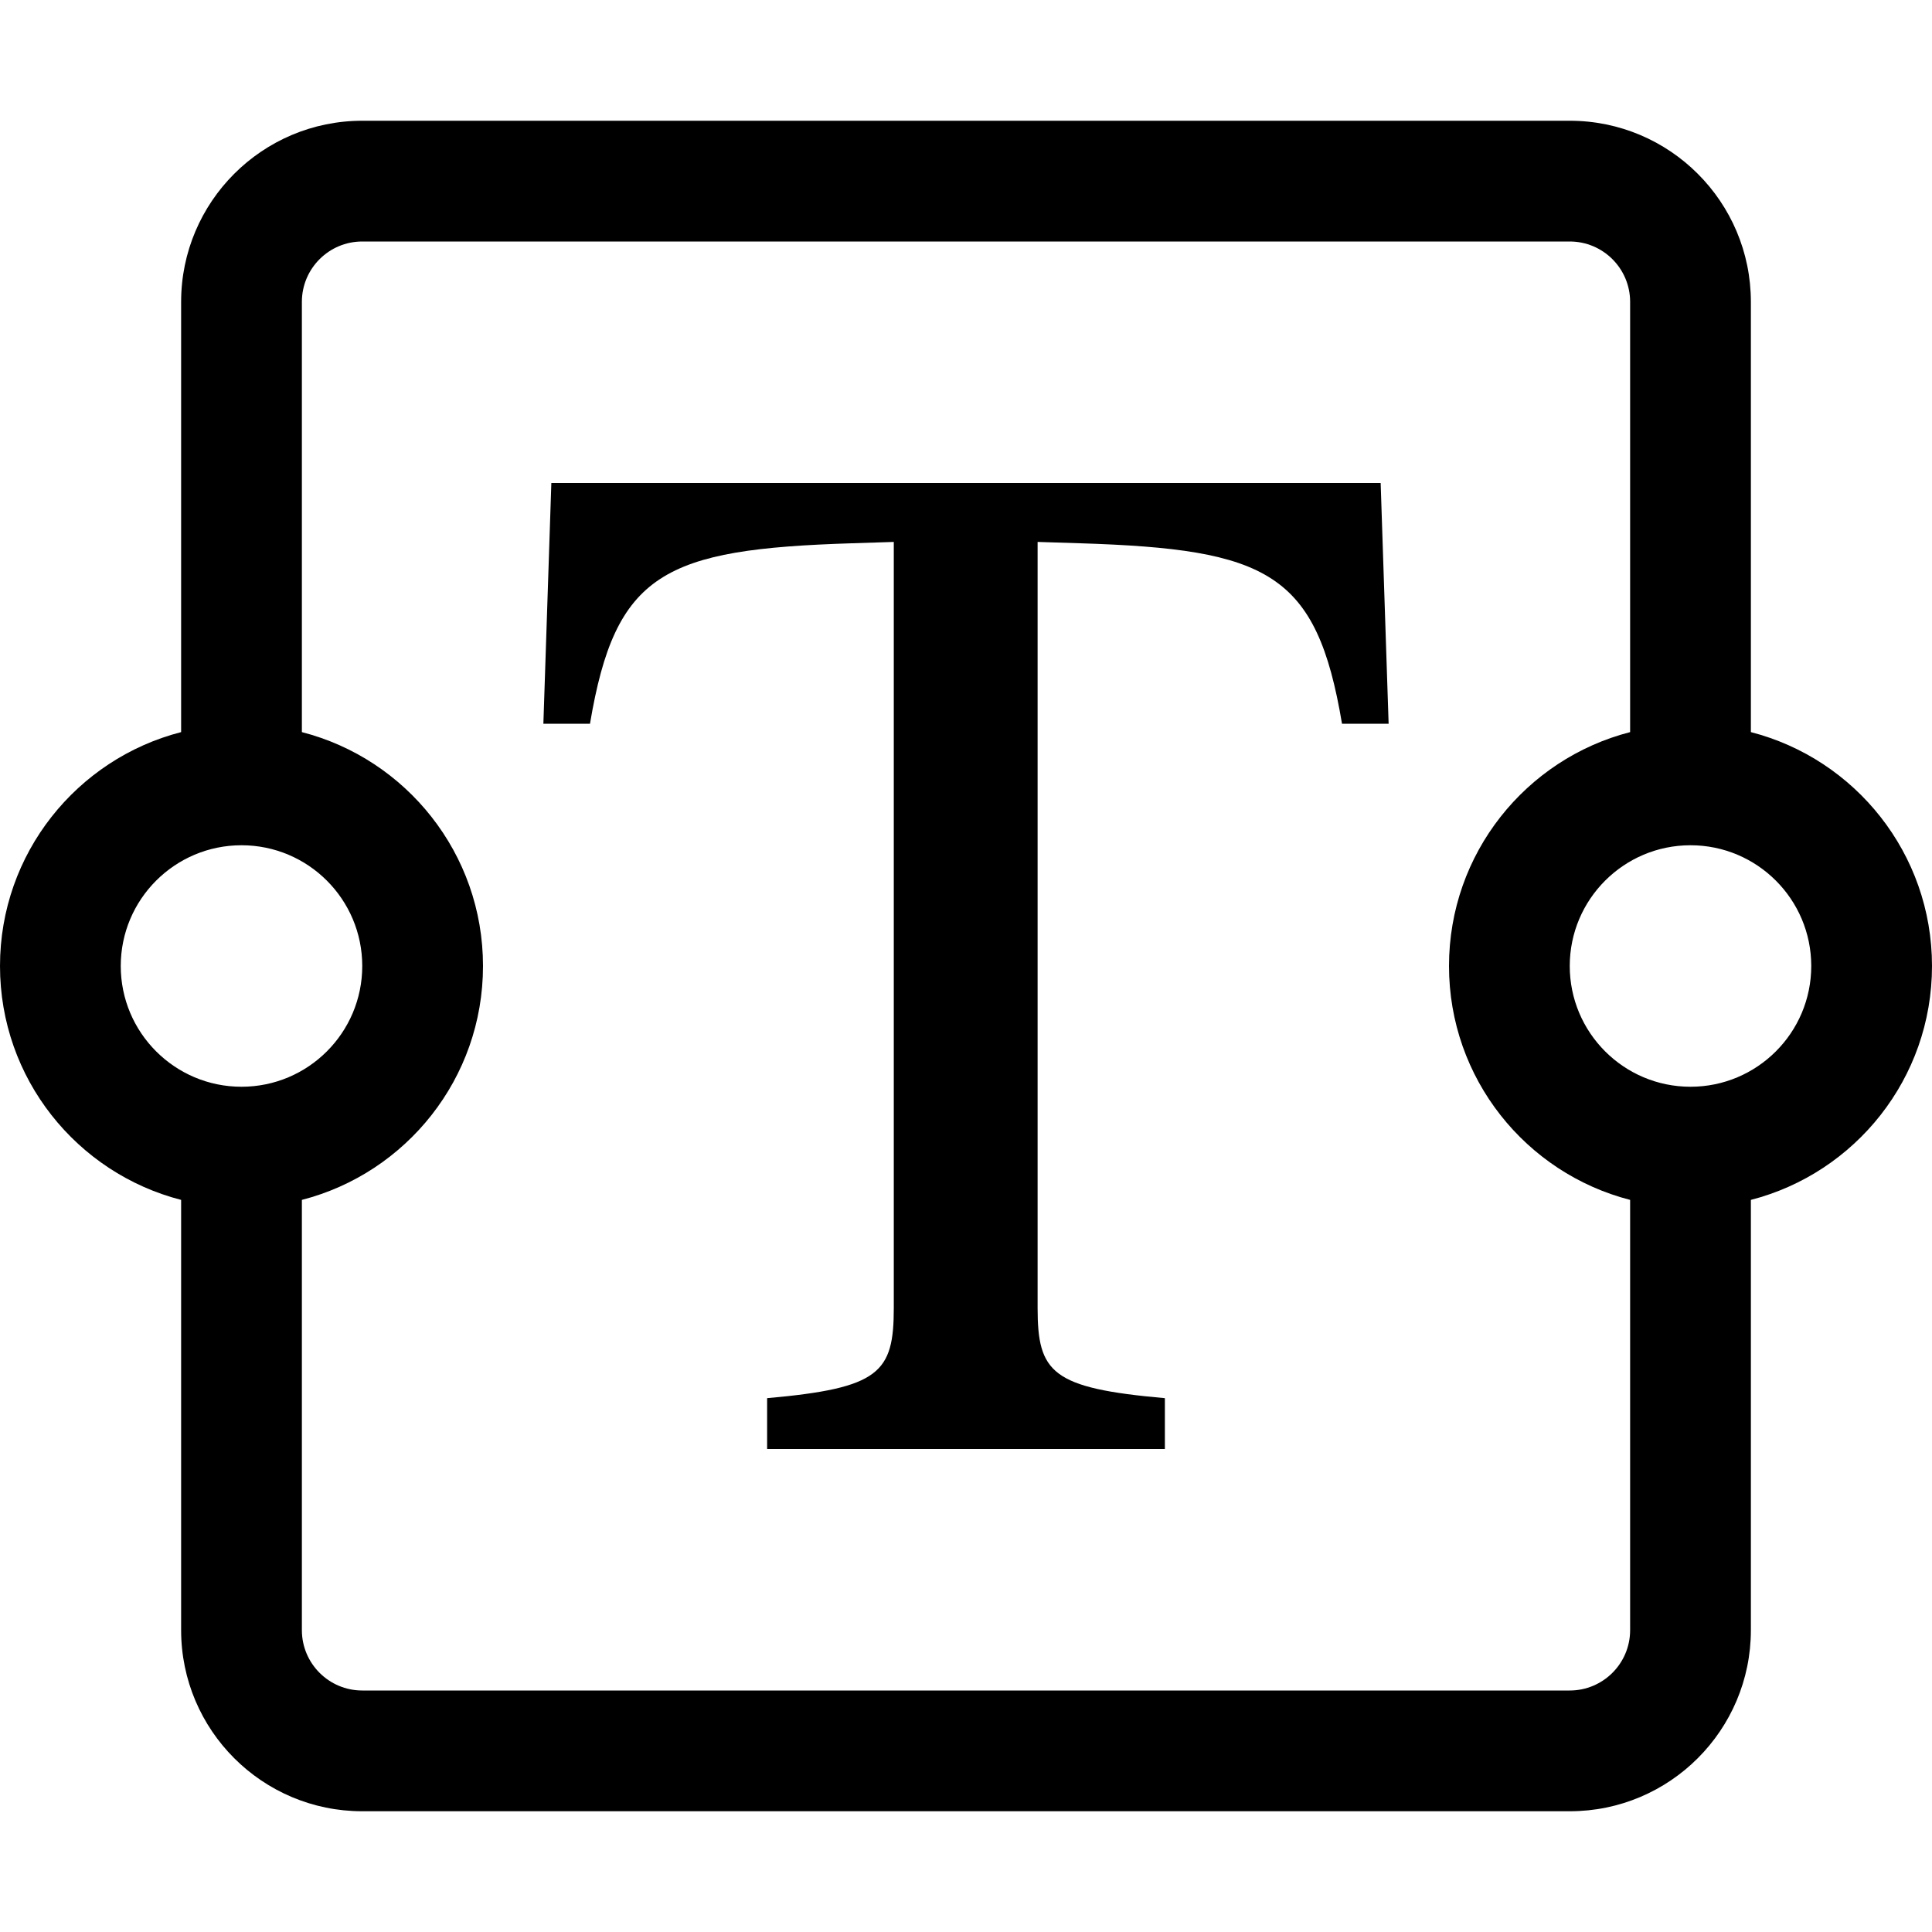 <svg width="16" height="16" viewBox="0 0 16 16" fill="none" xmlns="http://www.w3.org/2000/svg">
<path d="M1.5 2.5C1.5 1.672 2.172 1 3 1H13C13.828 1 14.5 1.672 14.5 2.5V6.063C15.363 6.285 16 7.068 16 8C16 8.932 15.363 9.715 14.5 9.937V13.5C14.5 14.328 13.828 15 13 15H3C2.172 15 1.5 14.328 1.5 13.5V9.937C0.637 9.715 0 8.932 0 8C0 7.068 0.637 6.285 1.5 6.063V2.5ZM2.5 6.063C3.363 6.285 4 7.068 4 8C4 8.932 3.363 9.715 2.5 9.937V13.5C2.5 13.776 2.724 14 3 14H13C13.276 14 13.5 13.776 13.5 13.5V9.937C12.637 9.715 12 8.932 12 8C12 7.068 12.637 6.285 13.5 6.063V2.5C13.5 2.224 13.276 2 13 2H3C2.724 2 2.5 2.224 2.5 2.5V6.063ZM2 7C1.448 7 1 7.448 1 8C1 8.552 1.448 9 2 9C2.552 9 3 8.552 3 8C3 7.448 2.552 7 2 7ZM14 7C13.448 7 13 7.448 13 8C13 8.552 13.448 9 14 9C14.552 9 15 8.552 15 8C15 7.448 14.552 7 14 7Z" fill="black"/>
<path d="M11.434 4H4.566L4.5 5.994H4.886C5.096 4.742 5.498 4.548 7.059 4.499L7.402 4.488V10.831C7.402 11.368 7.286 11.496 6.353 11.579V12H9.647V11.579C8.709 11.496 8.593 11.368 8.593 10.831V4.488L8.941 4.499C10.502 4.548 10.904 4.742 11.114 5.994H11.5L11.434 4Z" fill="black"/>
</svg>
